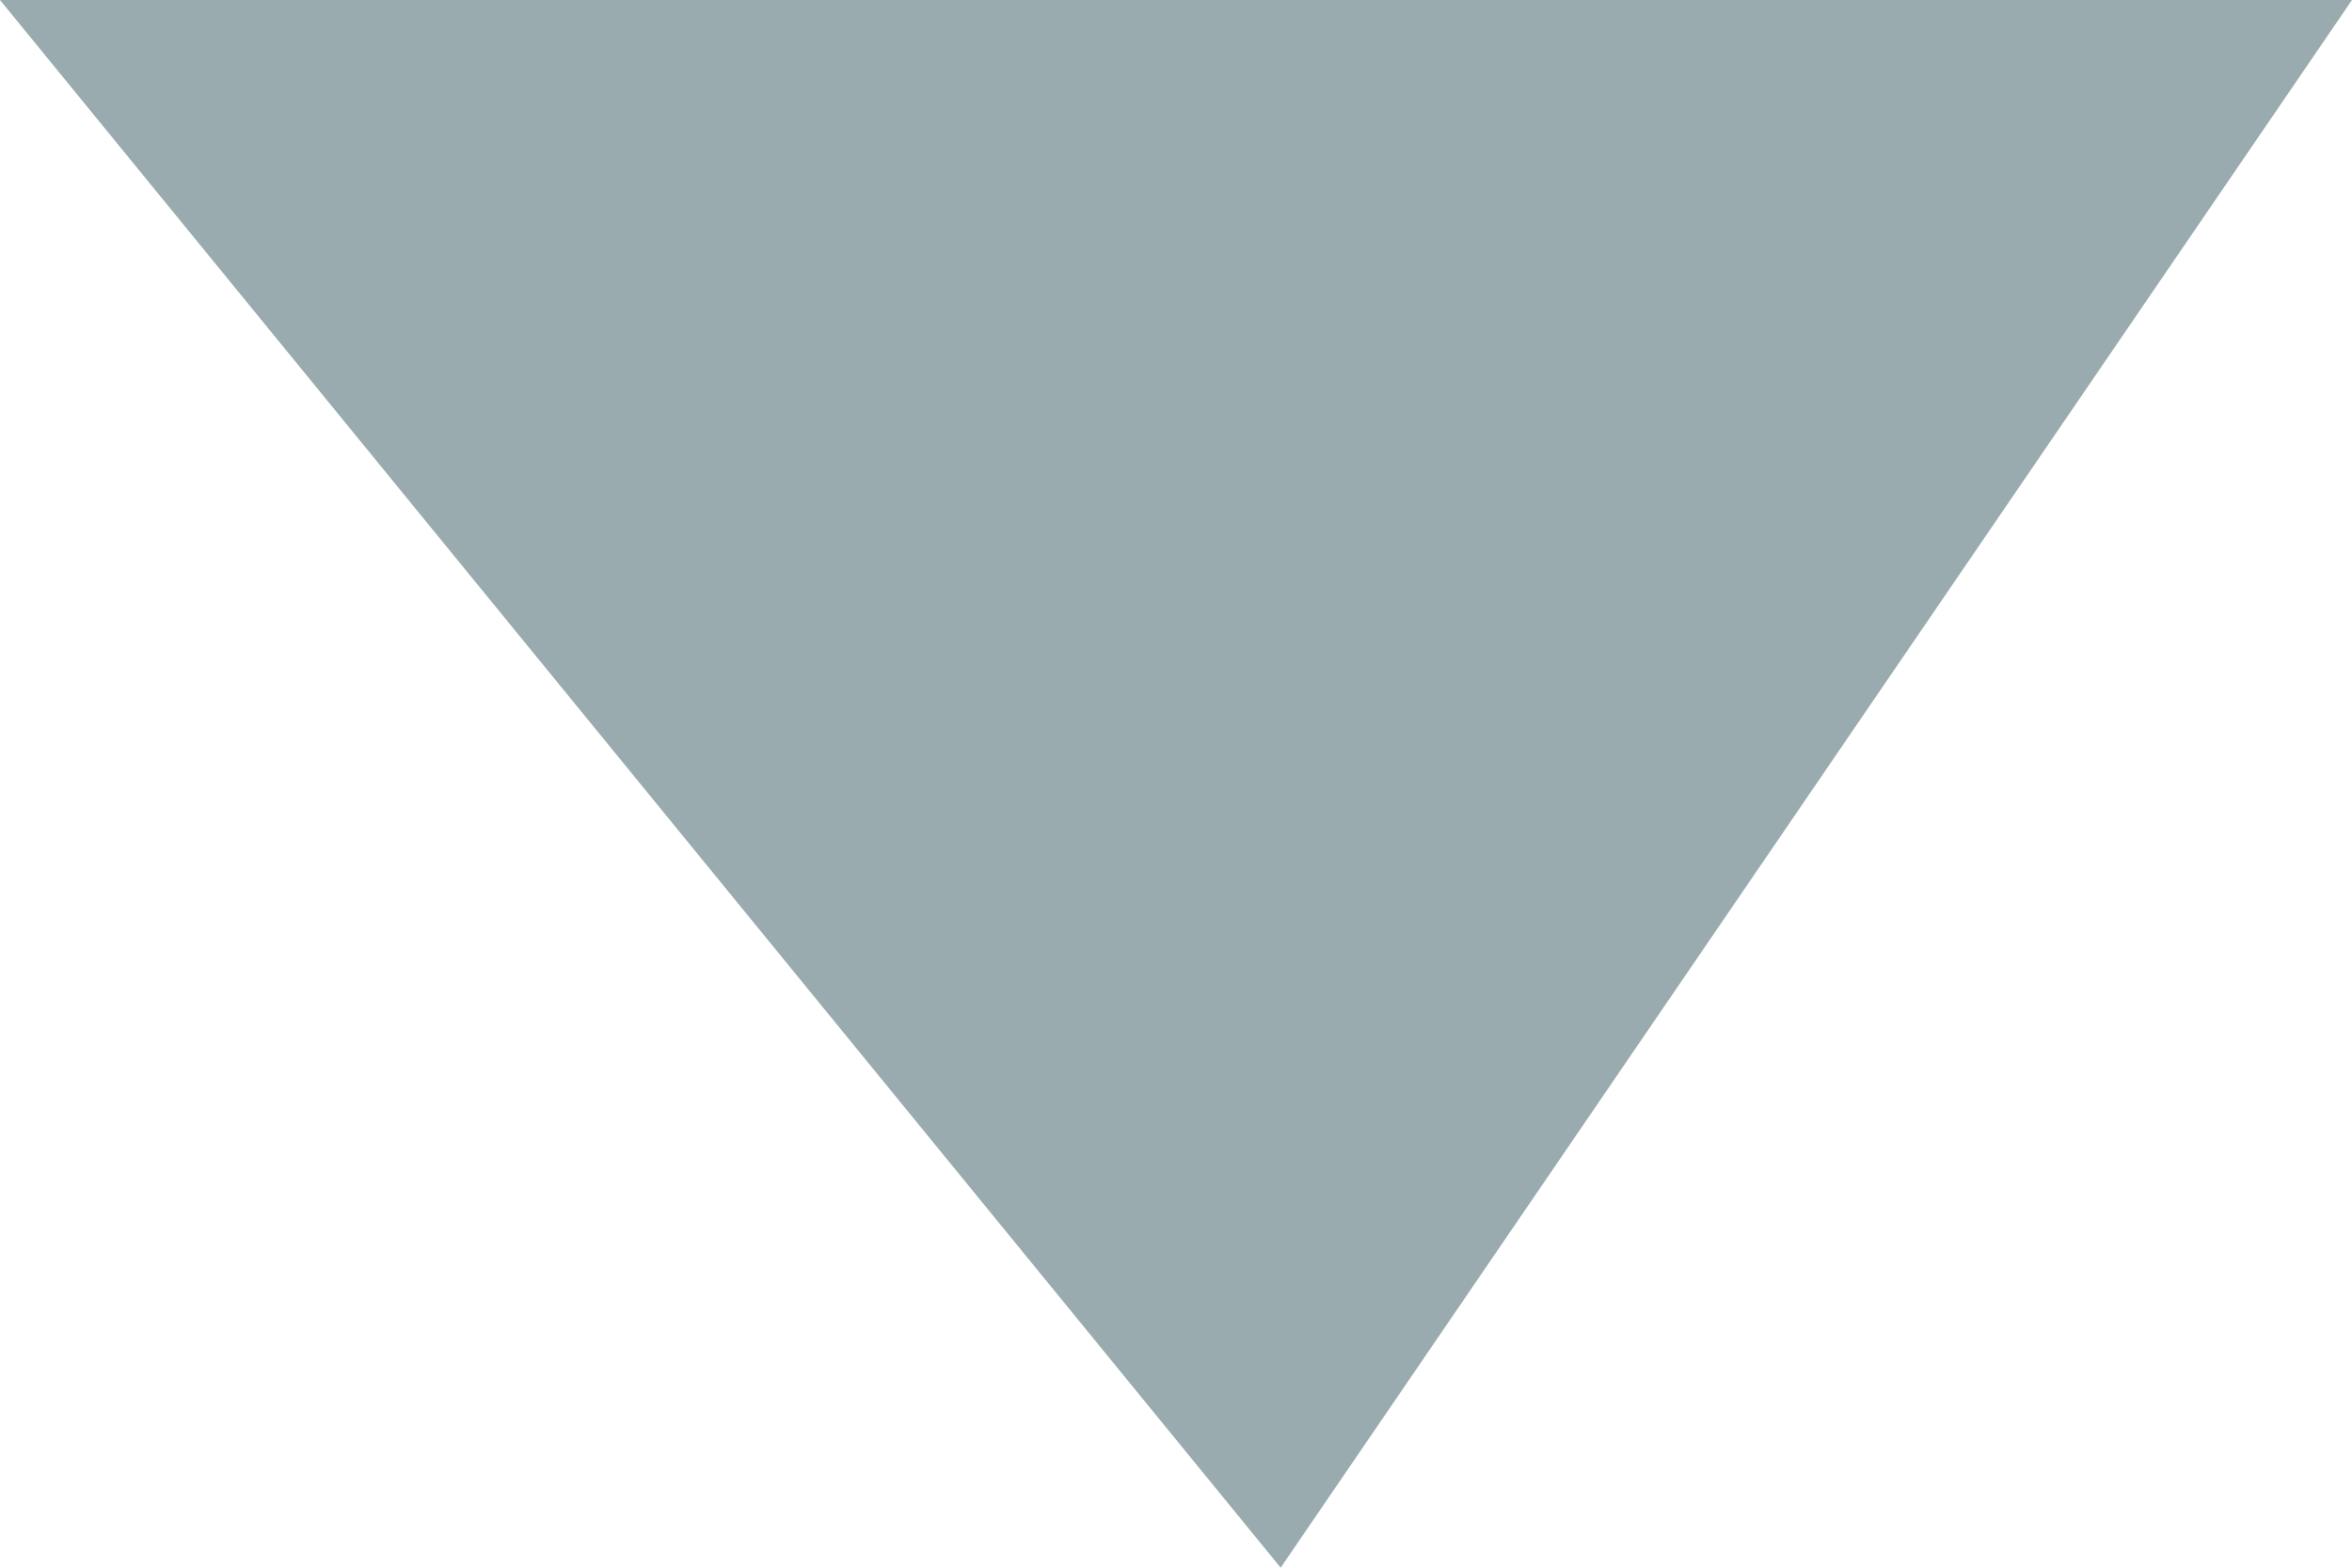 <svg xmlns="http://www.w3.org/2000/svg"
xmlns:xlink="http://www.w3.org/1999/xlink" width="12px" height="8px">
	<path fill-rule="evenodd"  fill="rgb(153, 171, 174)" d="M-0.000,0.000 L12.000,0.000 L6.534,8.000 L-0.000,0.000 Z"/>
</svg>